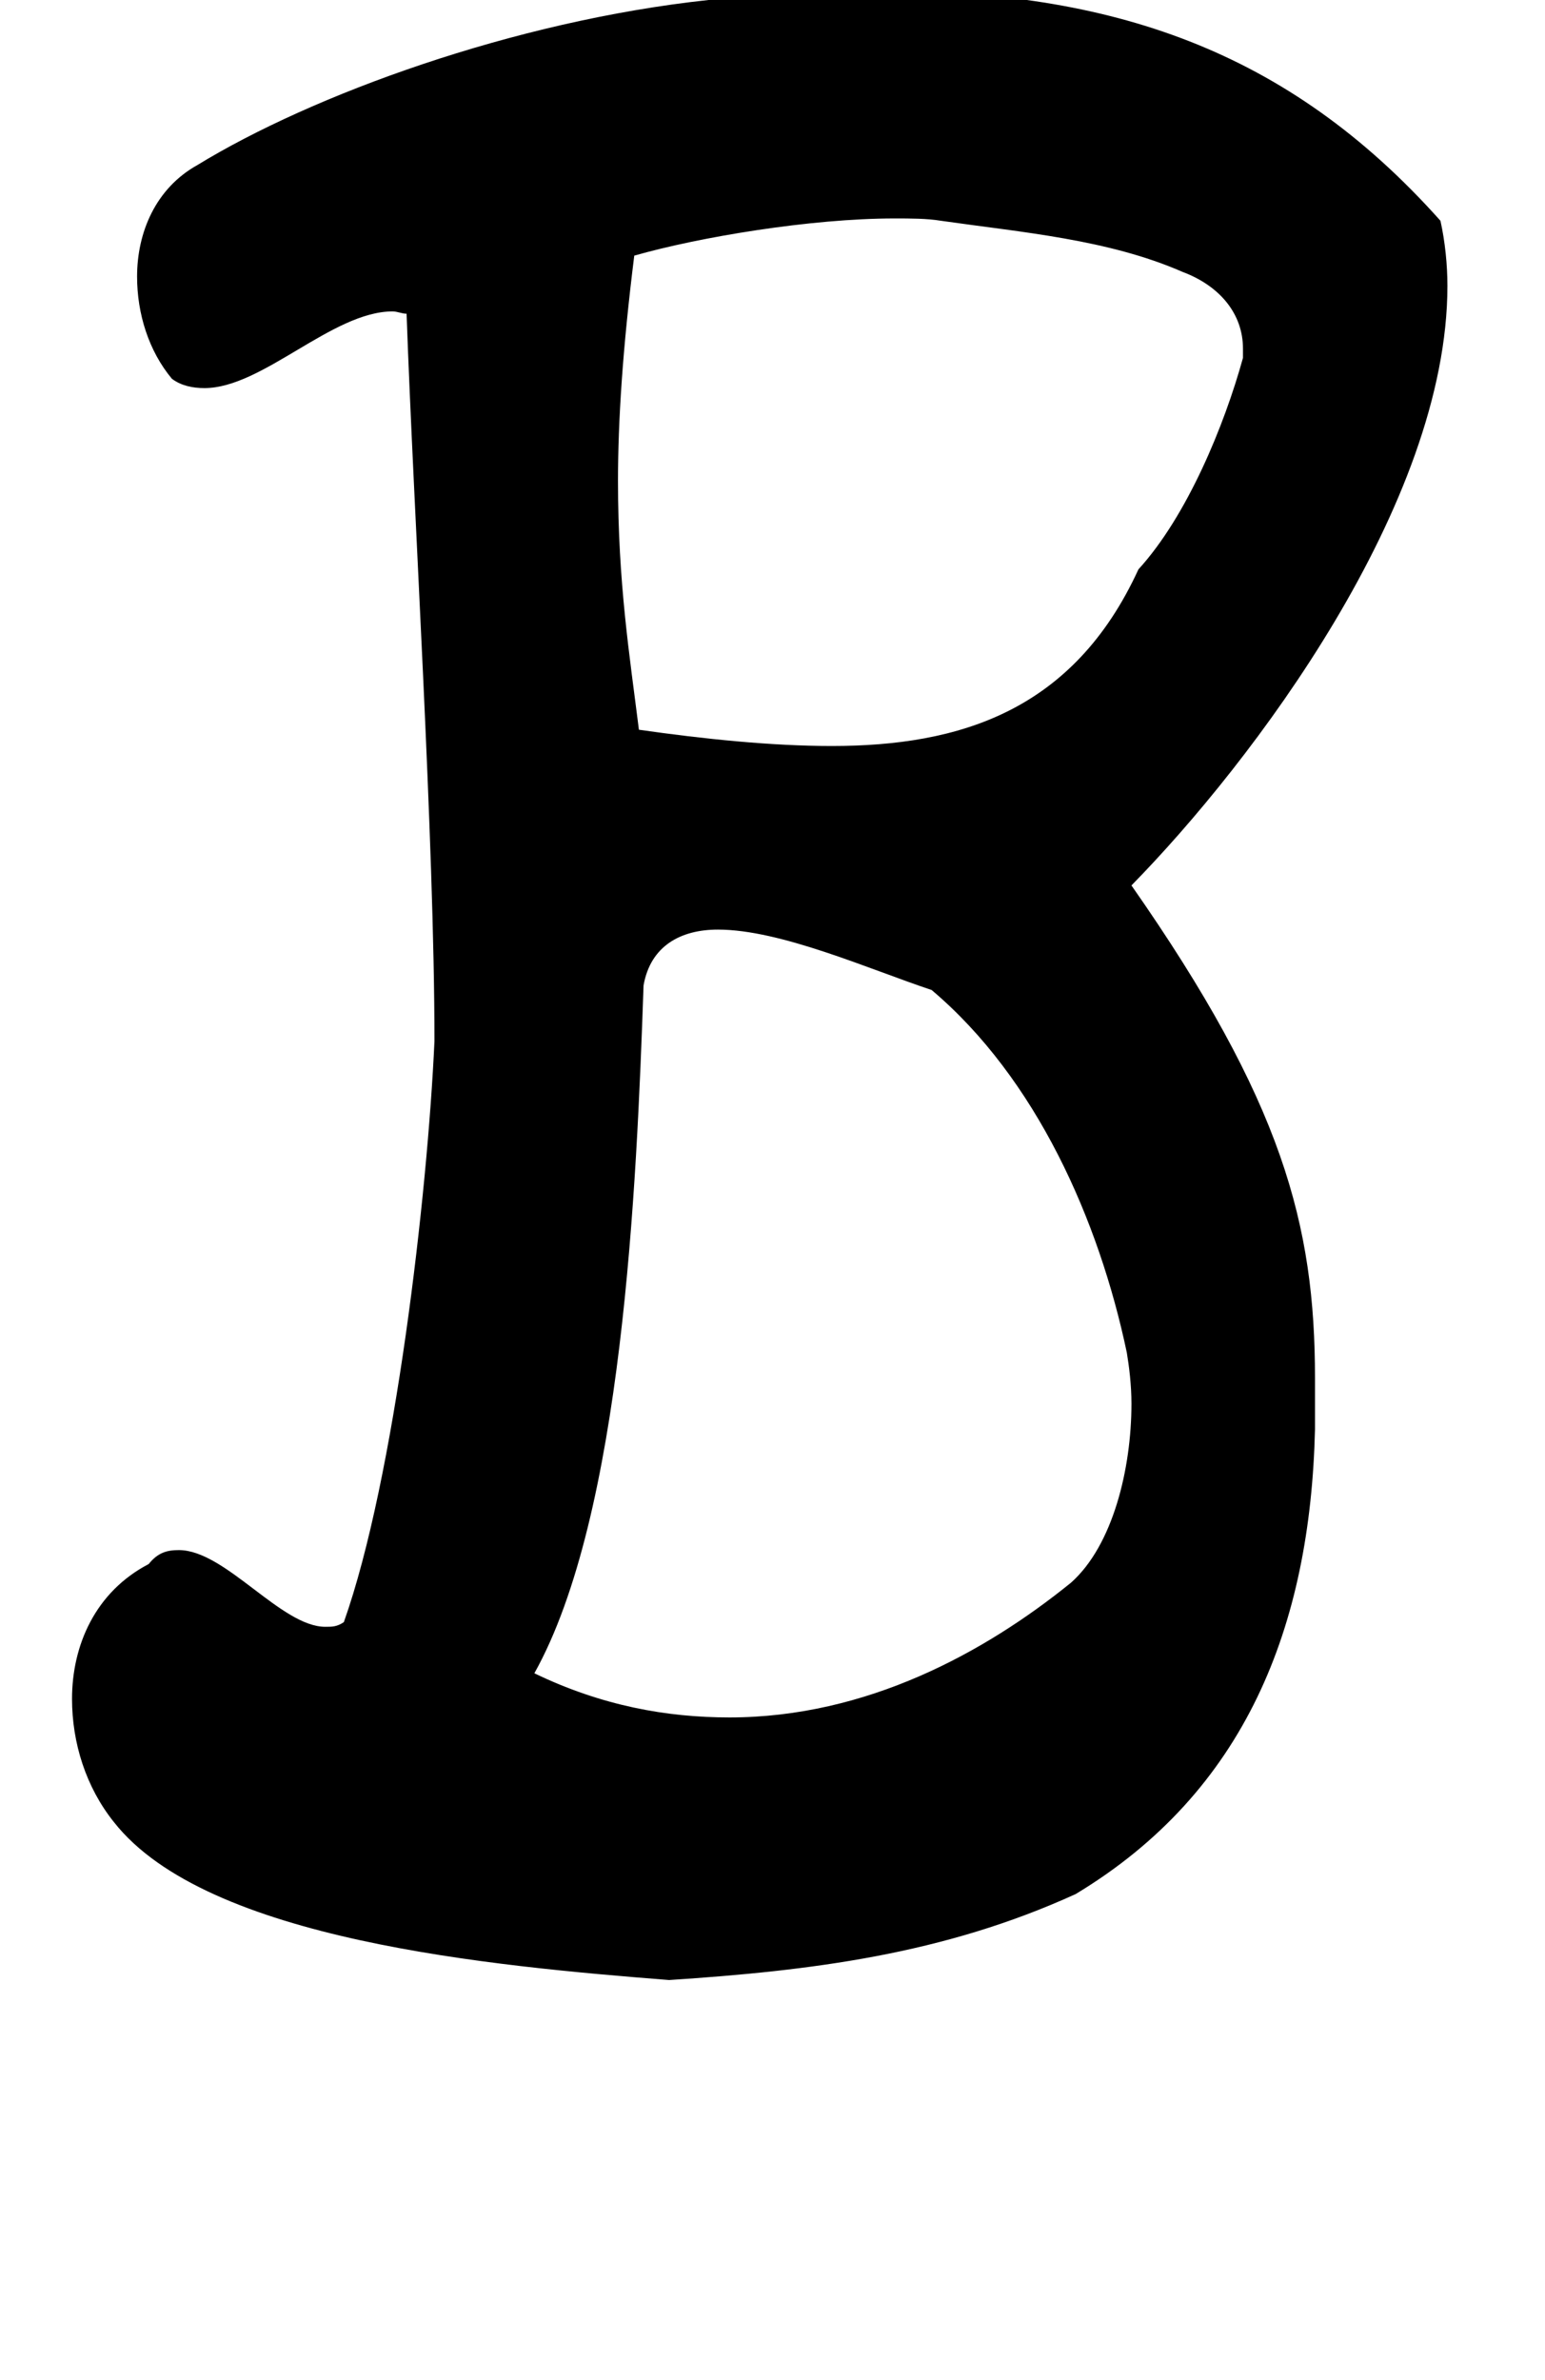<?xml version="1.0" standalone="no"?>
<!DOCTYPE svg PUBLIC "-//W3C//DTD SVG 1.1//EN" "http://www.w3.org/Graphics/SVG/1.1/DTD/svg11.dtd" >
<svg xmlns="http://www.w3.org/2000/svg" xmlns:xlink="http://www.w3.org/1999/xlink" version="1.1" viewBox="-10 0 665 1024">
   <path fill="currentColor"
d="M39 784c-12 -15 -18 -34 -18 -53c0 -23 10 -46 33 -58c4 -5 8 -6 13 -6c20 0 44 33 63 33c3 0 5 0 8 -2c22 -62 36 -184 39 -250c0 -86 -9 -228 -12 -313c-2 0 -4 -1 -6 -1c-26 0 -56 33 -81 33c-5 0 -10 -1 -14 -4c-10 -12 -15 -28 -15 -44c0 -19 8 -38 26 -48
c49 -30 136 -62 220 -71c26 -2 51 -4 74 -4c99 0 175 25 241 99c2 9 3 19 3 28c0 94 -84 205 -136 258c65 93 79 146 79 212v22c-2 85 -30 156 -103 200c-57 26 -114 33 -175 37c-76 -6 -199 -17 -239 -68zM451 681c18 -16 26 -49 26 -77c0 -8 -1 -16 -2 -22
c-12 -57 -39 -118 -84 -156c-27 -9 -65 -26 -92 -26c-16 0 -29 7 -32 24c-3 87 -9 228 -47 296c29 14 57 19 84 19c59 0 110 -28 147 -58zM480 245c21 -23 37 -62 45 -91v-4c0 -15 -10 -27 -26 -33c-32 -14 -69 -17 -104 -22c-6 -1 -13 -1 -20 -1c-36 0 -84 8 -112 16
c-5 40 -7 71 -7 97c0 44 5 75 9 107c28 4 57 7 83 7c55 0 104 -15 132 -76z" />
</svg>
